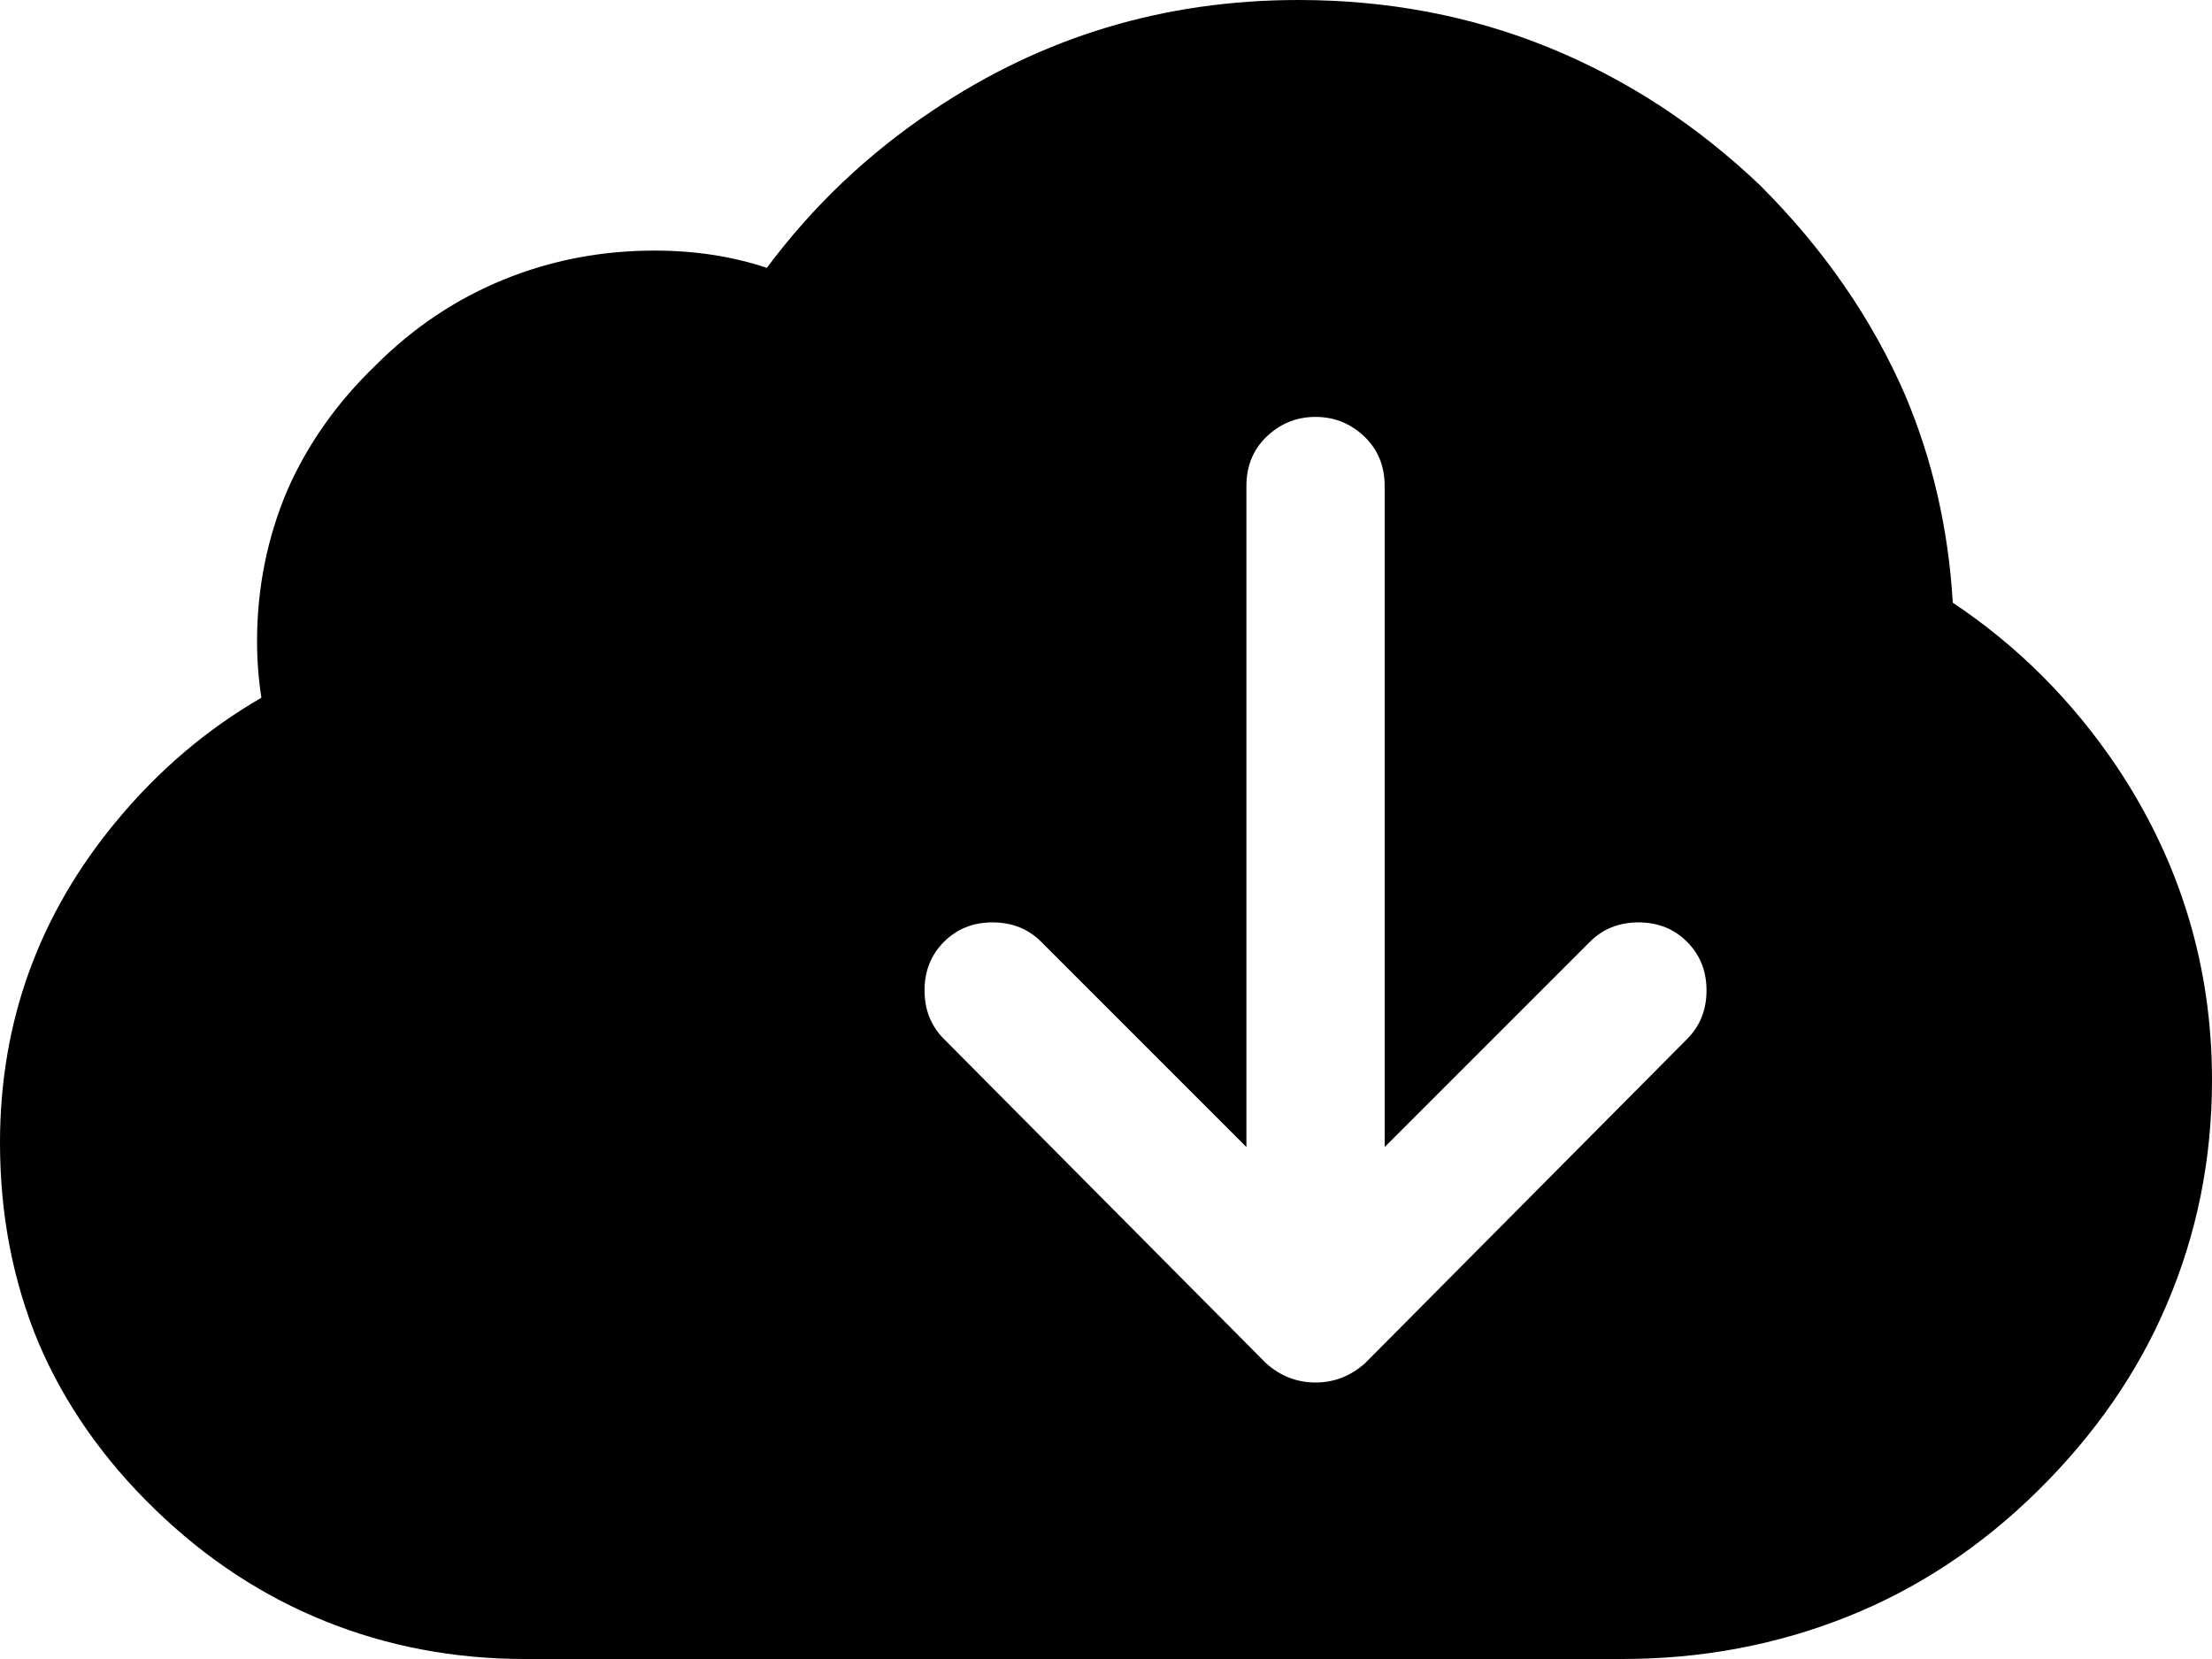 <svg xmlns="http://www.w3.org/2000/svg" viewBox="0 0 1024 768"><path d="M980 355q-31-46-76-76-3-51-22-96-23-53-67-97-44-42-98-64T601 0q-93 0-169 51-45 30-77 73-24-8-52-8-37 0-70 13.5T174 169q-27 26-41 58-14 33-14 70 0 13 2 26-38 22-67 57Q0 445 0 529q0 50 18 93 18 42 53.5 76.5t79 52T243 768h508q55 0 104-19.5t88.5-58.5 59.5-86q21-49 21-104 0-79-44-145zM781 481L632 631q-10 9-23 9t-23-9L437 481q-9-9-9-22.5t9-22.5 22.5-9 22.5 9l95 95V225q0-14 9.5-23t22.5-9 22.5 9 9.5 23v306l95-95q9-9 22.5-9t22.5 9 9 22.5-9 22.5z"/></svg>